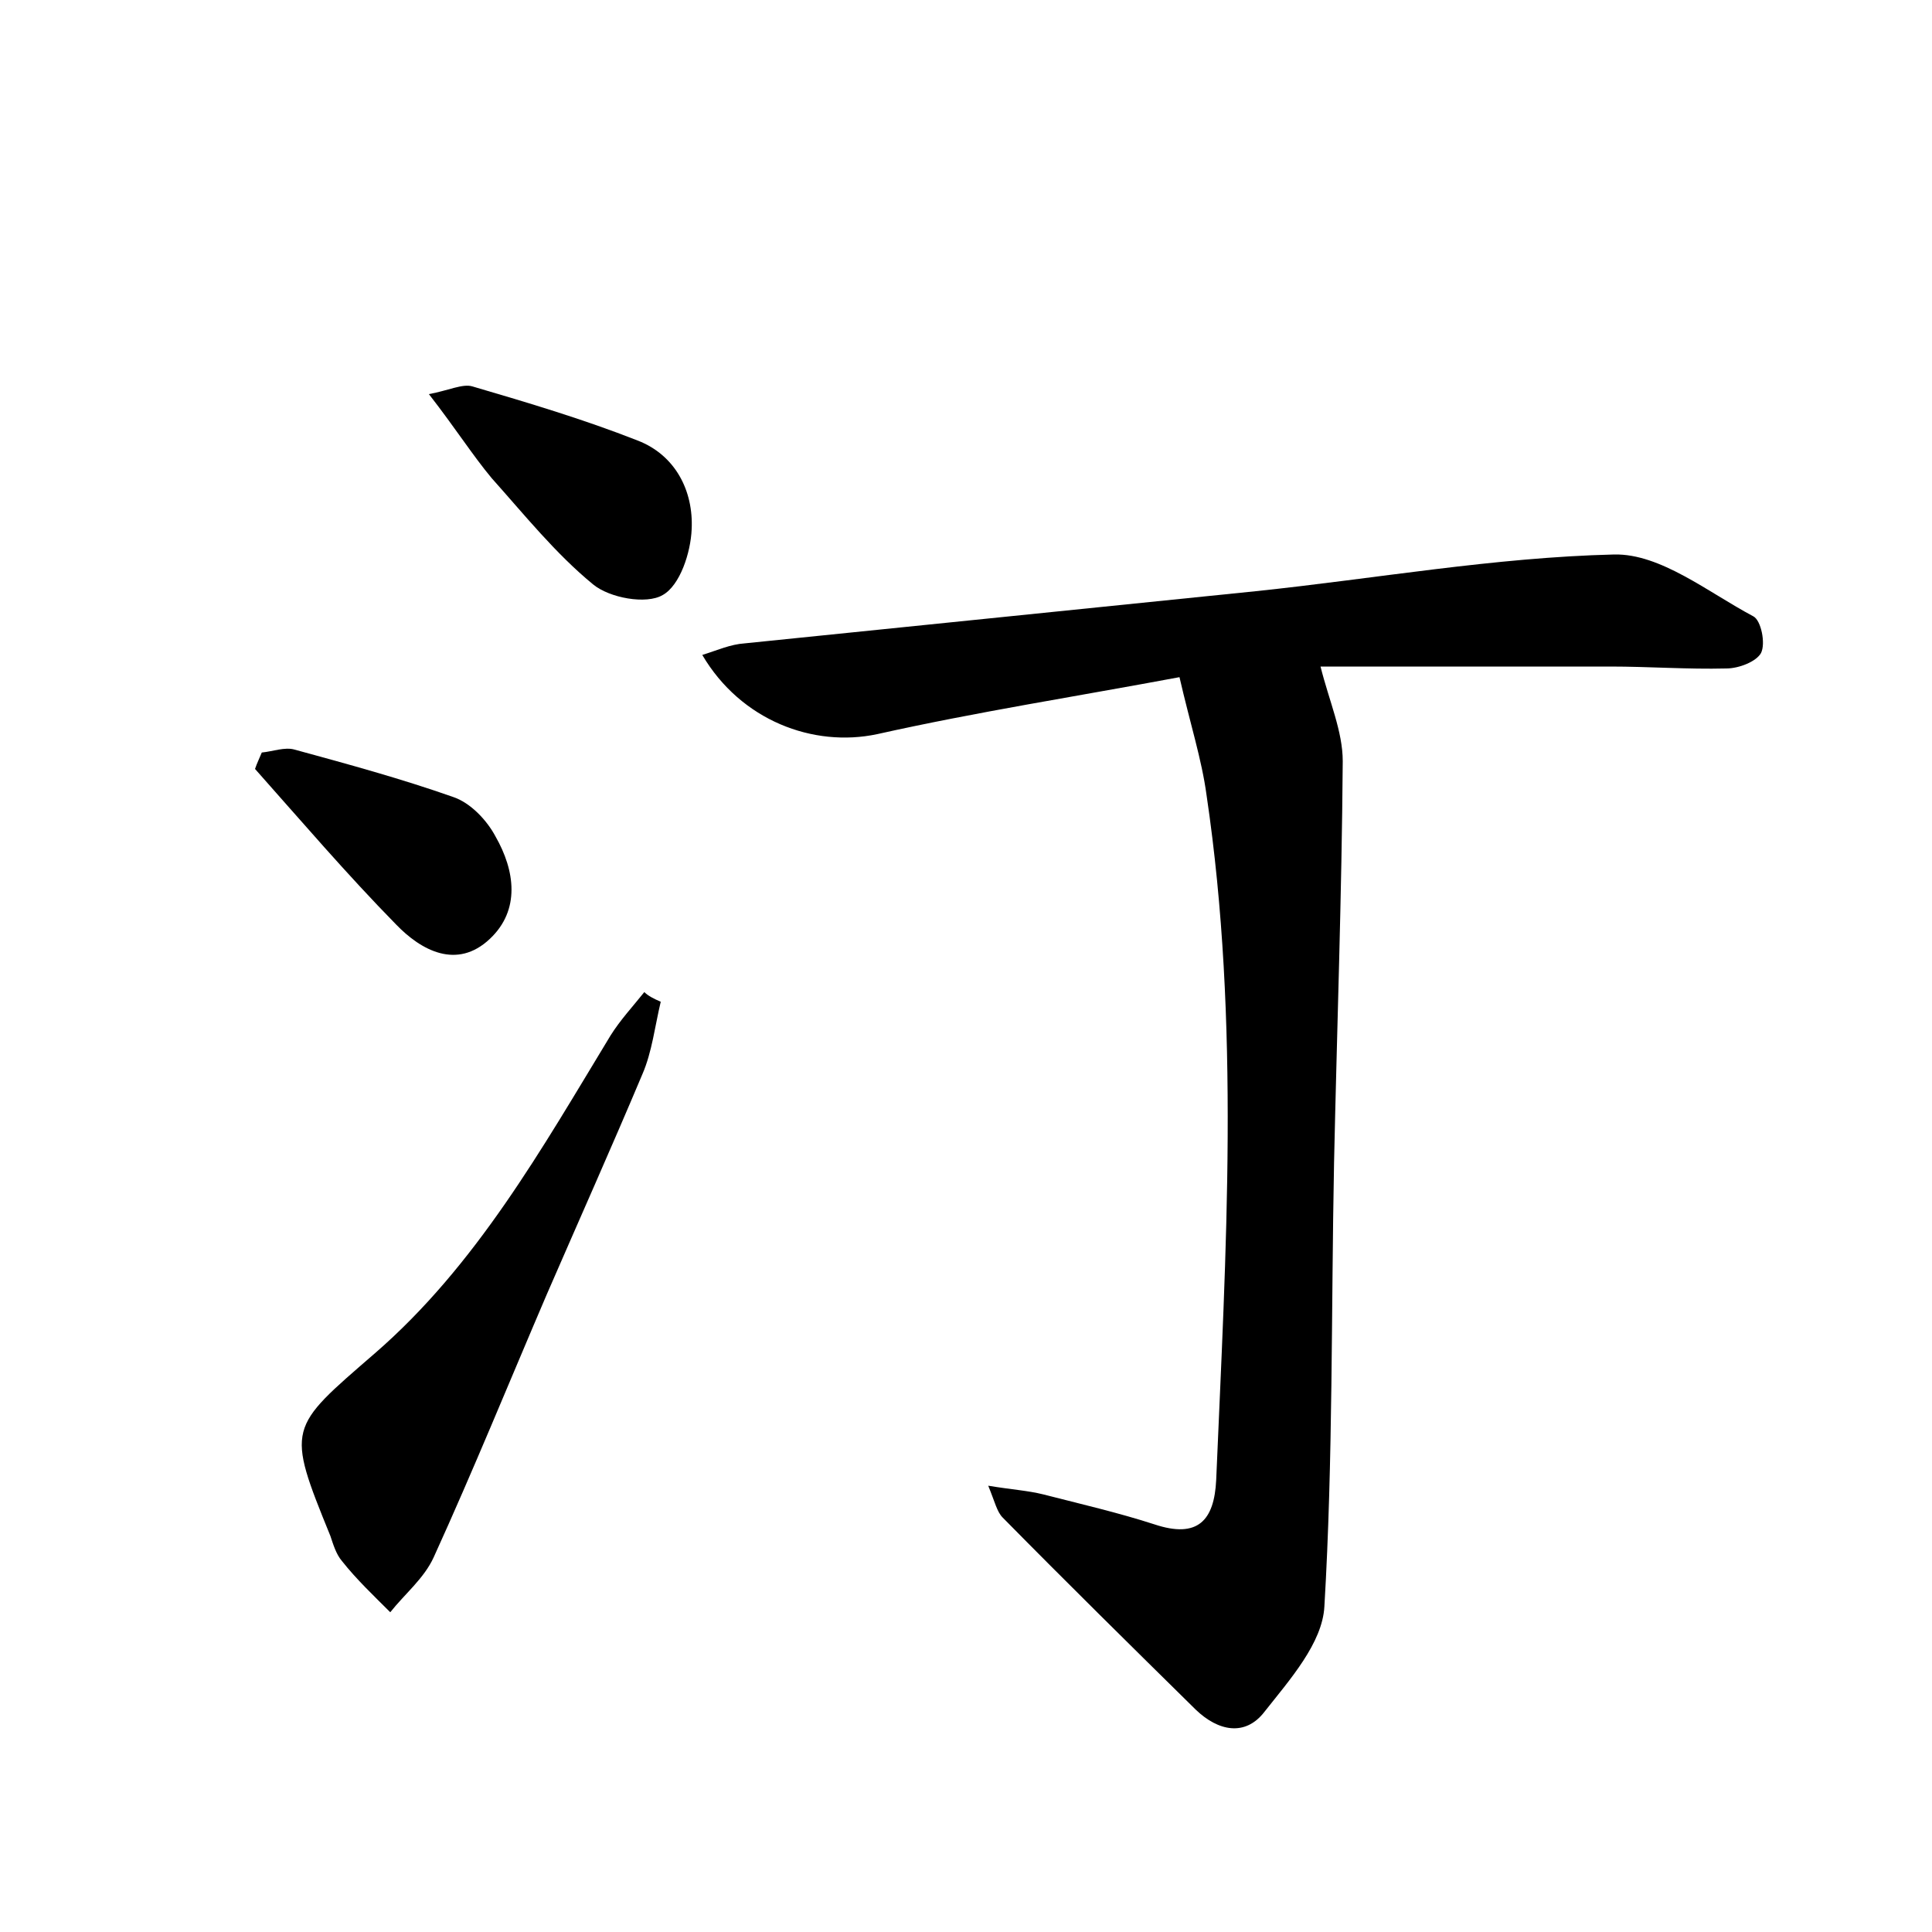 <?xml version="1.0" encoding="utf-8"?>
<!-- Generator: Adobe Illustrator 22.0.0, SVG Export Plug-In . SVG Version: 6.00 Build 0)  -->
<svg version="1.1" id="图层_1" xmlns="http://www.w3.org/2000/svg" xmlns:xlink="http://www.w3.org/1999/xlink" x="0px" y="0px"
	 viewBox="0 0 200 200" style="enable-background:new 0 0 200 200;" xml:space="preserve">
<style type="text/css">
	.st1{fill:#010000;}
	.st4{fill:#fbfafc;}
</style>
<g>
	
	<path d="M102.3,153.8c2.4,0.4,4.1,0.5,5.7,0.9c3.9,1,7.8,1.9,11.5,3.1c4.5,1.5,6.2-0.4,6.4-4.6c1-23.6,2.5-47.3-1-70.9
		c-0.5-3.7-1.7-7.4-2.8-12.2c-10.7,2-21,3.6-31.3,5.9c-6.6,1.4-14.1-1.4-18.1-8.2c1.6-0.5,2.9-1.1,4.4-1.2
		c17.6-1.8,35.3-3.6,52.9-5.4c12.4-1.3,24.7-3.5,37.1-3.8c4.8-0.1,9.7,3.9,14.4,6.4c0.8,0.4,1.3,2.8,0.8,3.8
		c-0.5,0.9-2.3,1.6-3.6,1.6c-4,0.1-8-0.2-12-0.2c-10.4,0-20.7,0-30,0c0.9,3.6,2.3,6.7,2.3,9.8c-0.1,13.9-0.6,27.7-0.9,41.6
		c-0.3,15.3-0.1,30.7-1,45.9c-0.2,3.8-3.6,7.6-6.2,10.9c-2,2.6-4.8,2-7.1-0.2c-6.7-6.6-13.4-13.2-20-19.9
		C103.2,156.5,103,155.5,102.3,153.8z"/>
	<path d="M68.4,103.7c-0.6,2.5-0.9,5.2-1.9,7.5c-3.2,7.6-6.6,15.2-9.9,22.8c-3.9,9.1-7.6,18.2-11.7,27.2c-1,2.2-3,3.8-4.5,5.7
		c-1.7-1.7-3.5-3.4-5-5.3c-0.6-0.7-0.9-1.7-1.2-2.6c-4.6-11.3-4.4-11.1,4.6-18.9c10.5-9.1,17.3-21.2,24.4-32.9c1-1.6,2.3-3,3.5-4.5
		C67.1,103.1,67.7,103.4,68.4,103.7z"/>
	<path d="M44.4,40.8c2.1-0.4,3.5-1.1,4.5-0.8c5.8,1.7,11.5,3.4,17.1,5.6c3.9,1.5,5.8,5.2,5.6,9.2c-0.1,2.4-1.2,5.8-3,6.8
		c-1.7,1-5.5,0.3-7.2-1.1c-3.9-3.2-7.1-7.2-10.5-11C48.9,47.1,47.2,44.4,44.4,40.8z"/>
	<path d="M27.1,77.9c1.1-0.1,2.4-0.6,3.4-0.3c5.5,1.5,11,3,16.4,4.9c1.8,0.6,3.5,2.4,4.4,4.1c2,3.5,2.6,7.6-0.6,10.6
		c-3.4,3.2-7.1,1.2-9.7-1.5c-5.1-5.2-9.8-10.7-14.6-16.1C26.6,79,26.9,78.4,27.1,77.9z"/>
</g>
</svg>
